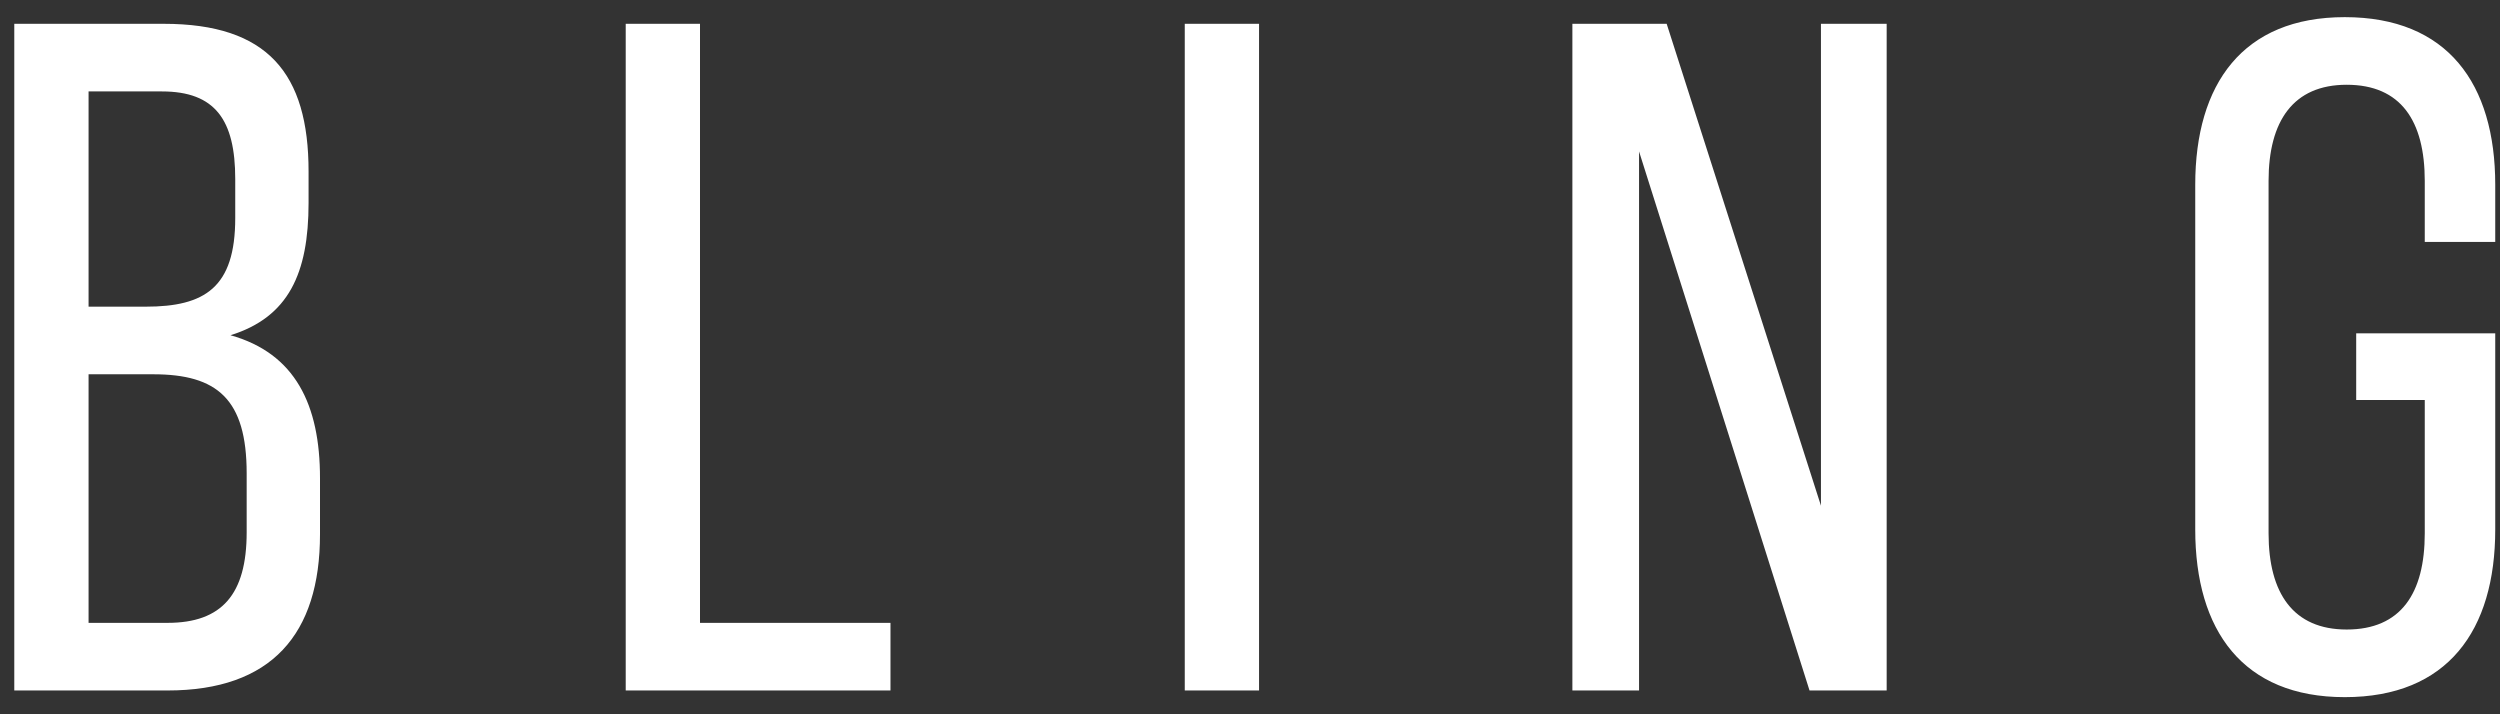 <?xml version="1.0" encoding="UTF-8" standalone="no"?>
<svg width="105px" height="30px" viewBox="0 0 105 30" version="1.1" xmlns="http://www.w3.org/2000/svg" xmlns:xlink="http://www.w3.org/1999/xlink">
    <rect x="0" y="0" width="105" height="30" fill="#333333" stroke="none"/>
    <!-- Generator: Sketch 50.2 (55047) - http://www.bohemiancoding.com/sketch -->
    <title>bling</title>
    <desc>Created with Sketch.</desc>
    <defs></defs>
    <g id="Page-1" stroke="none" stroke-width="1" fill="none" fill-rule="evenodd">
        <g id="Mock-up" transform="translate(-1142, -1289)" fill="#FFFFFF">
            <g id="Prod-Group" transform="translate(81, 1000)">
                <g id="Products" transform="translate(0, 143)">
                    <g id="ACCESSORIES" transform="translate(965, 16)">
                        <path d="M96.6,131 L102.88,131 C107.24,131 108.96,133.08 108.96,137.2 L108.96,138.52 C108.96,141.48 108.12,143.32 105.68,144.08 C108.4,144.84 109.44,147 109.44,150.08 L109.44,152.44 C109.44,156.64 107.4,159 103.04,159 L96.6,159 L96.6,131 Z M99.72,142.88 L102.12,142.88 C104.6,142.88 105.88,142.08 105.88,139.16 L105.88,137.52 C105.88,135.04 105.04,133.84 102.8,133.84 L99.72,133.84 L99.72,142.88 Z M99.72,156.16 L103.04,156.16 C105.32,156.16 106.36,154.96 106.36,152.36 L106.36,149.88 C106.36,146.76 105.12,145.72 102.44,145.72 L99.72,145.72 L99.72,156.16 Z M133.4,159 L122.28,159 L122.28,131 L125.4,131 L125.4,156.16 L133.4,156.16 L133.4,159 Z M145.76,131 L148.88,131 L148.88,159 L145.76,159 L145.76,131 Z M164.84,136.36 L164.84,159 L162.04,159 L162.04,131 L166,131 L172.48,151.24 L172.48,131 L175.24,131 L175.24,159 L172,159 L164.84,136.36 Z M194.48,130.72 C198.8,130.72 200.8,133.52 200.8,137.76 L200.8,140.16 L197.84,140.16 L197.84,137.6 C197.84,135.08 196.84,133.56 194.56,133.56 C192.32,133.56 191.28,135.08 191.28,137.6 L191.28,152.4 C191.28,154.92 192.32,156.44 194.56,156.44 C196.84,156.44 197.84,154.92 197.84,152.4 L197.84,146.8 L194.96,146.8 L194.96,144 L200.8,144 L200.8,152.24 C200.8,156.48 198.8,159.28 194.48,159.28 C190.2,159.28 188.2,156.48 188.2,152.24 L188.2,137.76 C188.2,133.52 190.2,130.72 194.48,130.72 Z" id="bling"></path>
                    </g>
                </g>
            </g>
        </g>
    </g>
</svg>